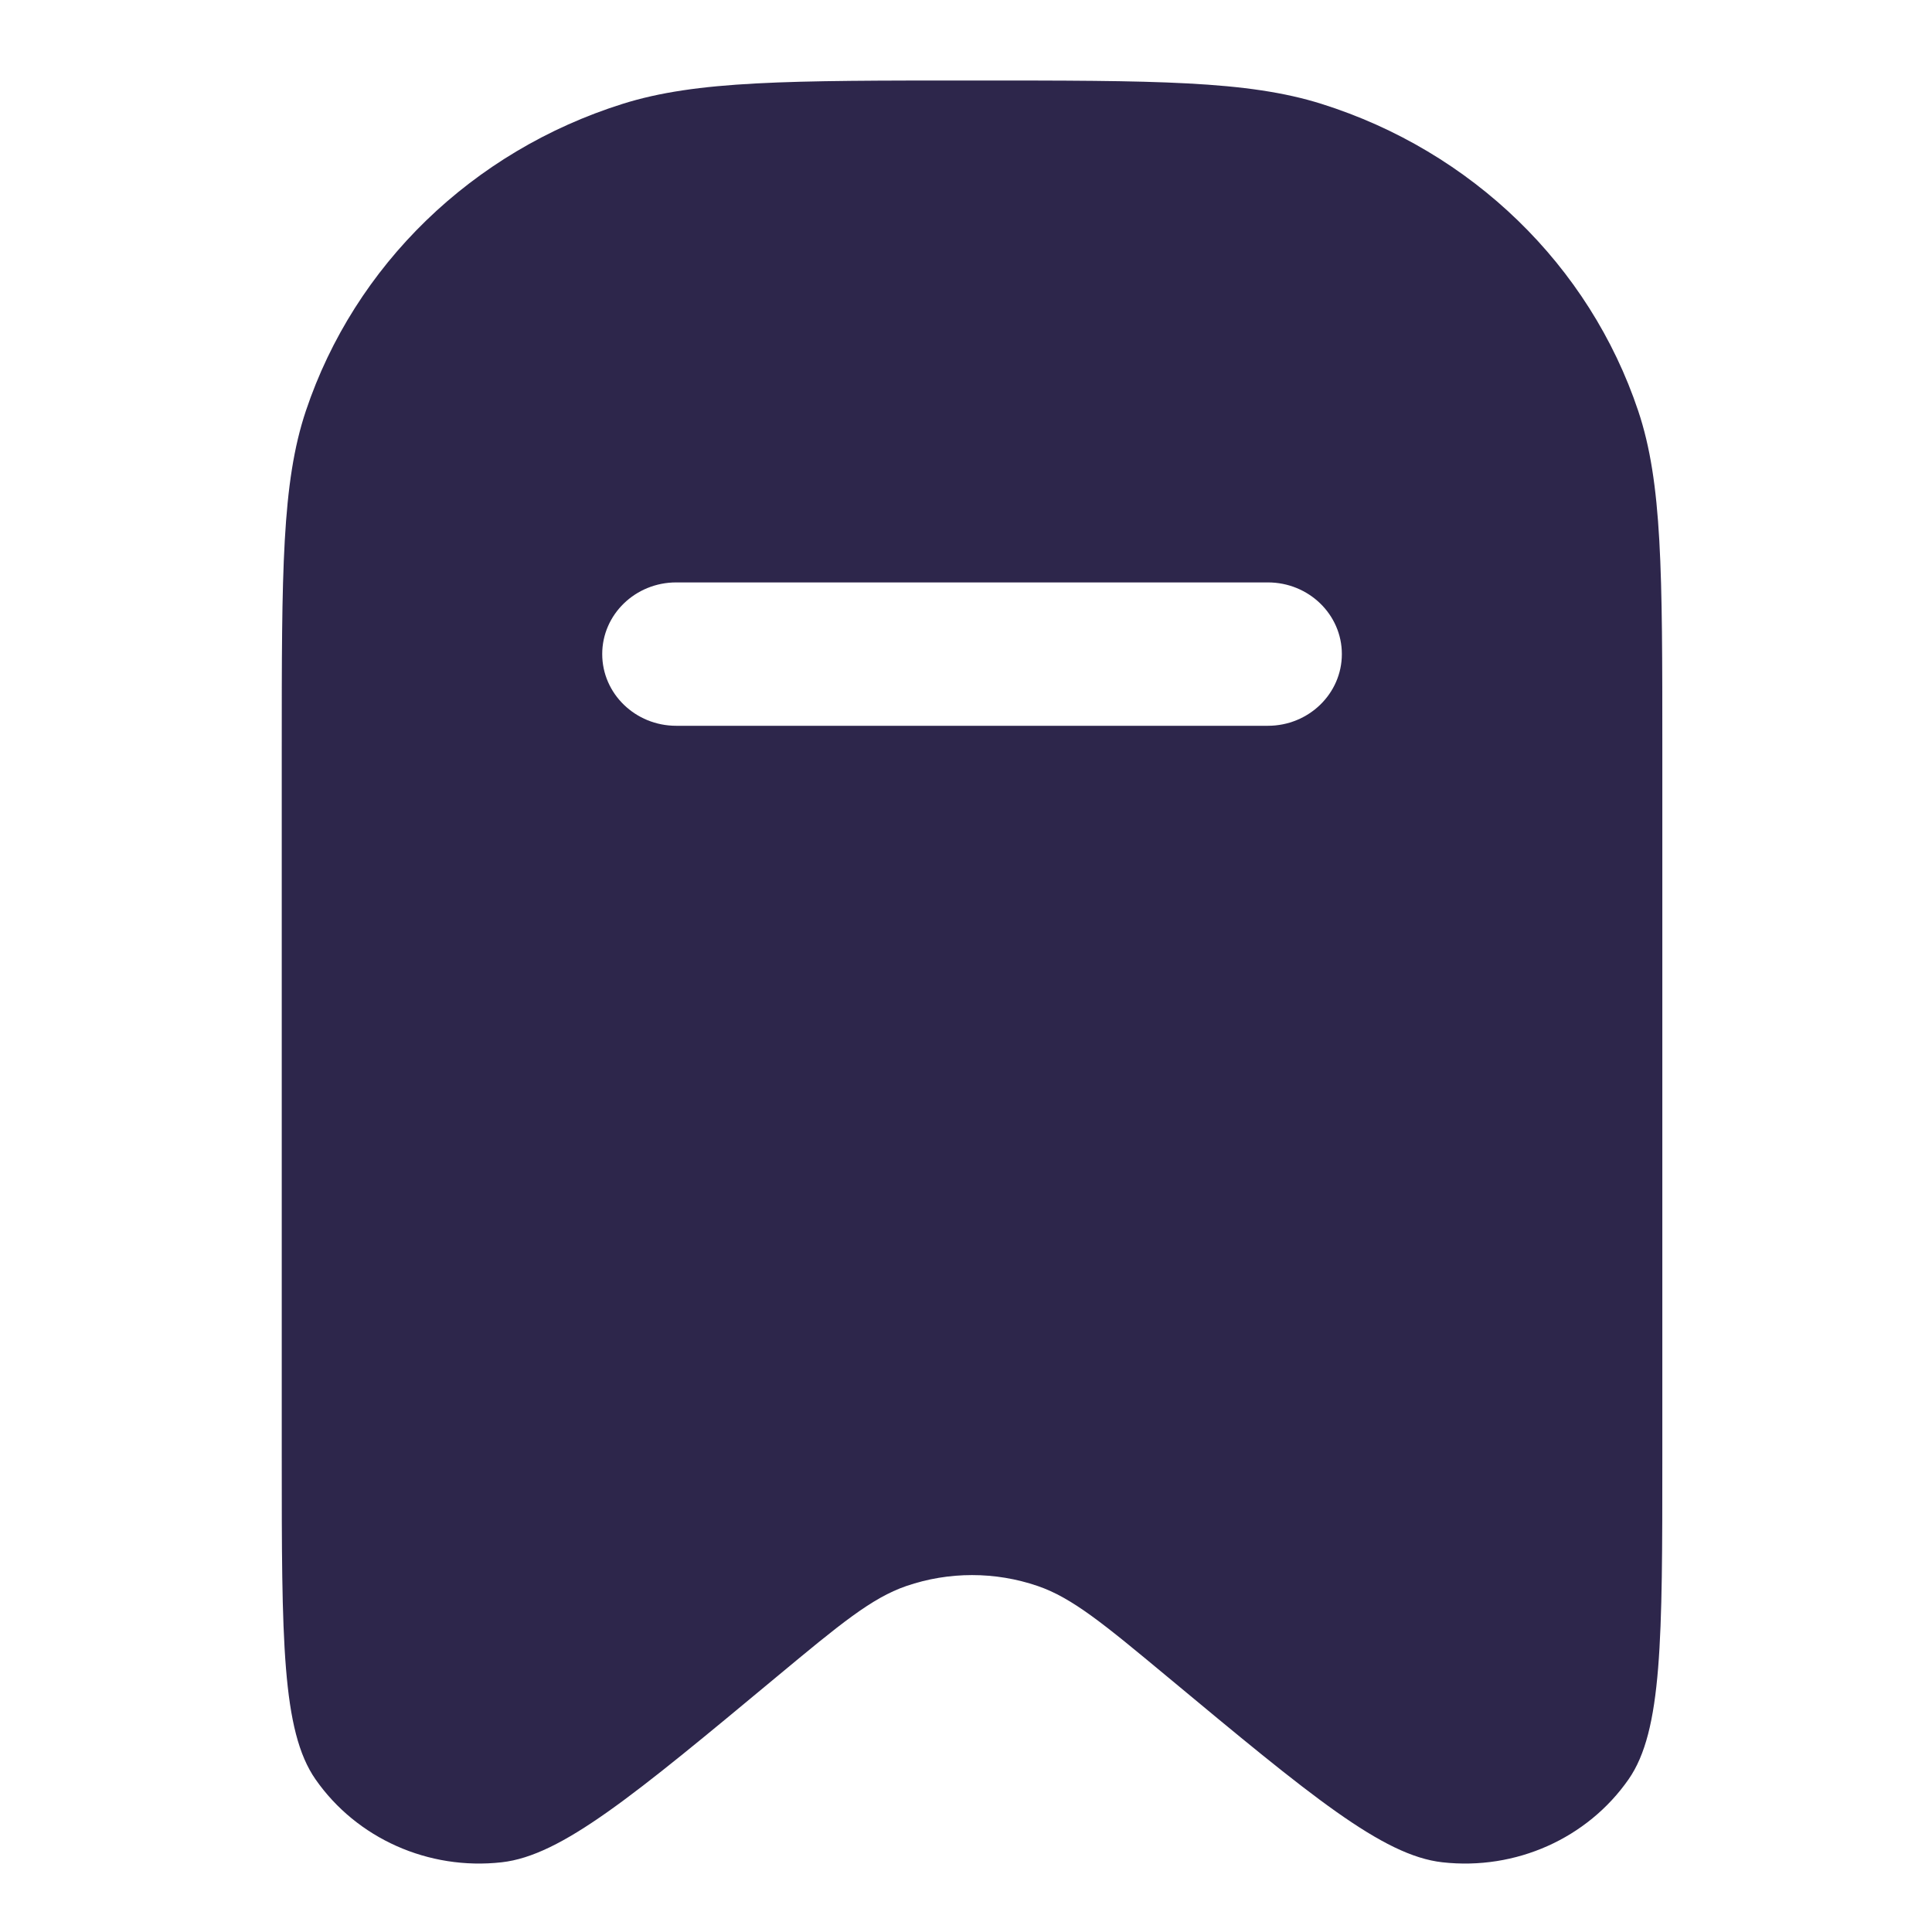 <svg width="24" height="24" viewBox="0 0 24 24" fill="none" xmlns="http://www.w3.org/2000/svg">
<path fill-rule="evenodd" clip-rule="evenodd" d="M3.8 5.103C3.5 5.997 3.5 7.103 3.5 9.313V18.086C3.5 20.363 3.5 21.501 3.919 22.103C4.431 22.838 5.323 23.236 6.232 23.134C6.976 23.051 7.867 22.31 9.65 20.828C10.435 20.176 10.828 19.85 11.259 19.702C11.787 19.521 12.363 19.521 12.891 19.702C13.322 19.85 13.715 20.176 14.5 20.828C16.283 22.31 17.174 23.051 17.918 23.134C18.828 23.236 19.719 22.838 20.231 22.103C20.65 21.501 20.65 20.363 20.65 18.086V9.313C20.65 7.103 20.65 5.997 20.35 5.103C19.744 3.295 18.282 1.878 16.418 1.291C15.495 1 14.355 1 12.075 1C9.795 1 8.655 1 7.732 1.291C5.868 1.878 4.406 3.295 3.8 5.103ZM8.4 7.235C7.893 7.235 7.481 7.633 7.481 8.125C7.481 8.617 7.893 9.016 8.4 9.016H15.75C16.257 9.016 16.669 8.617 16.669 8.125C16.669 7.633 16.257 7.235 15.75 7.235H8.4Z" fill="#2D264B"/>
</svg>
